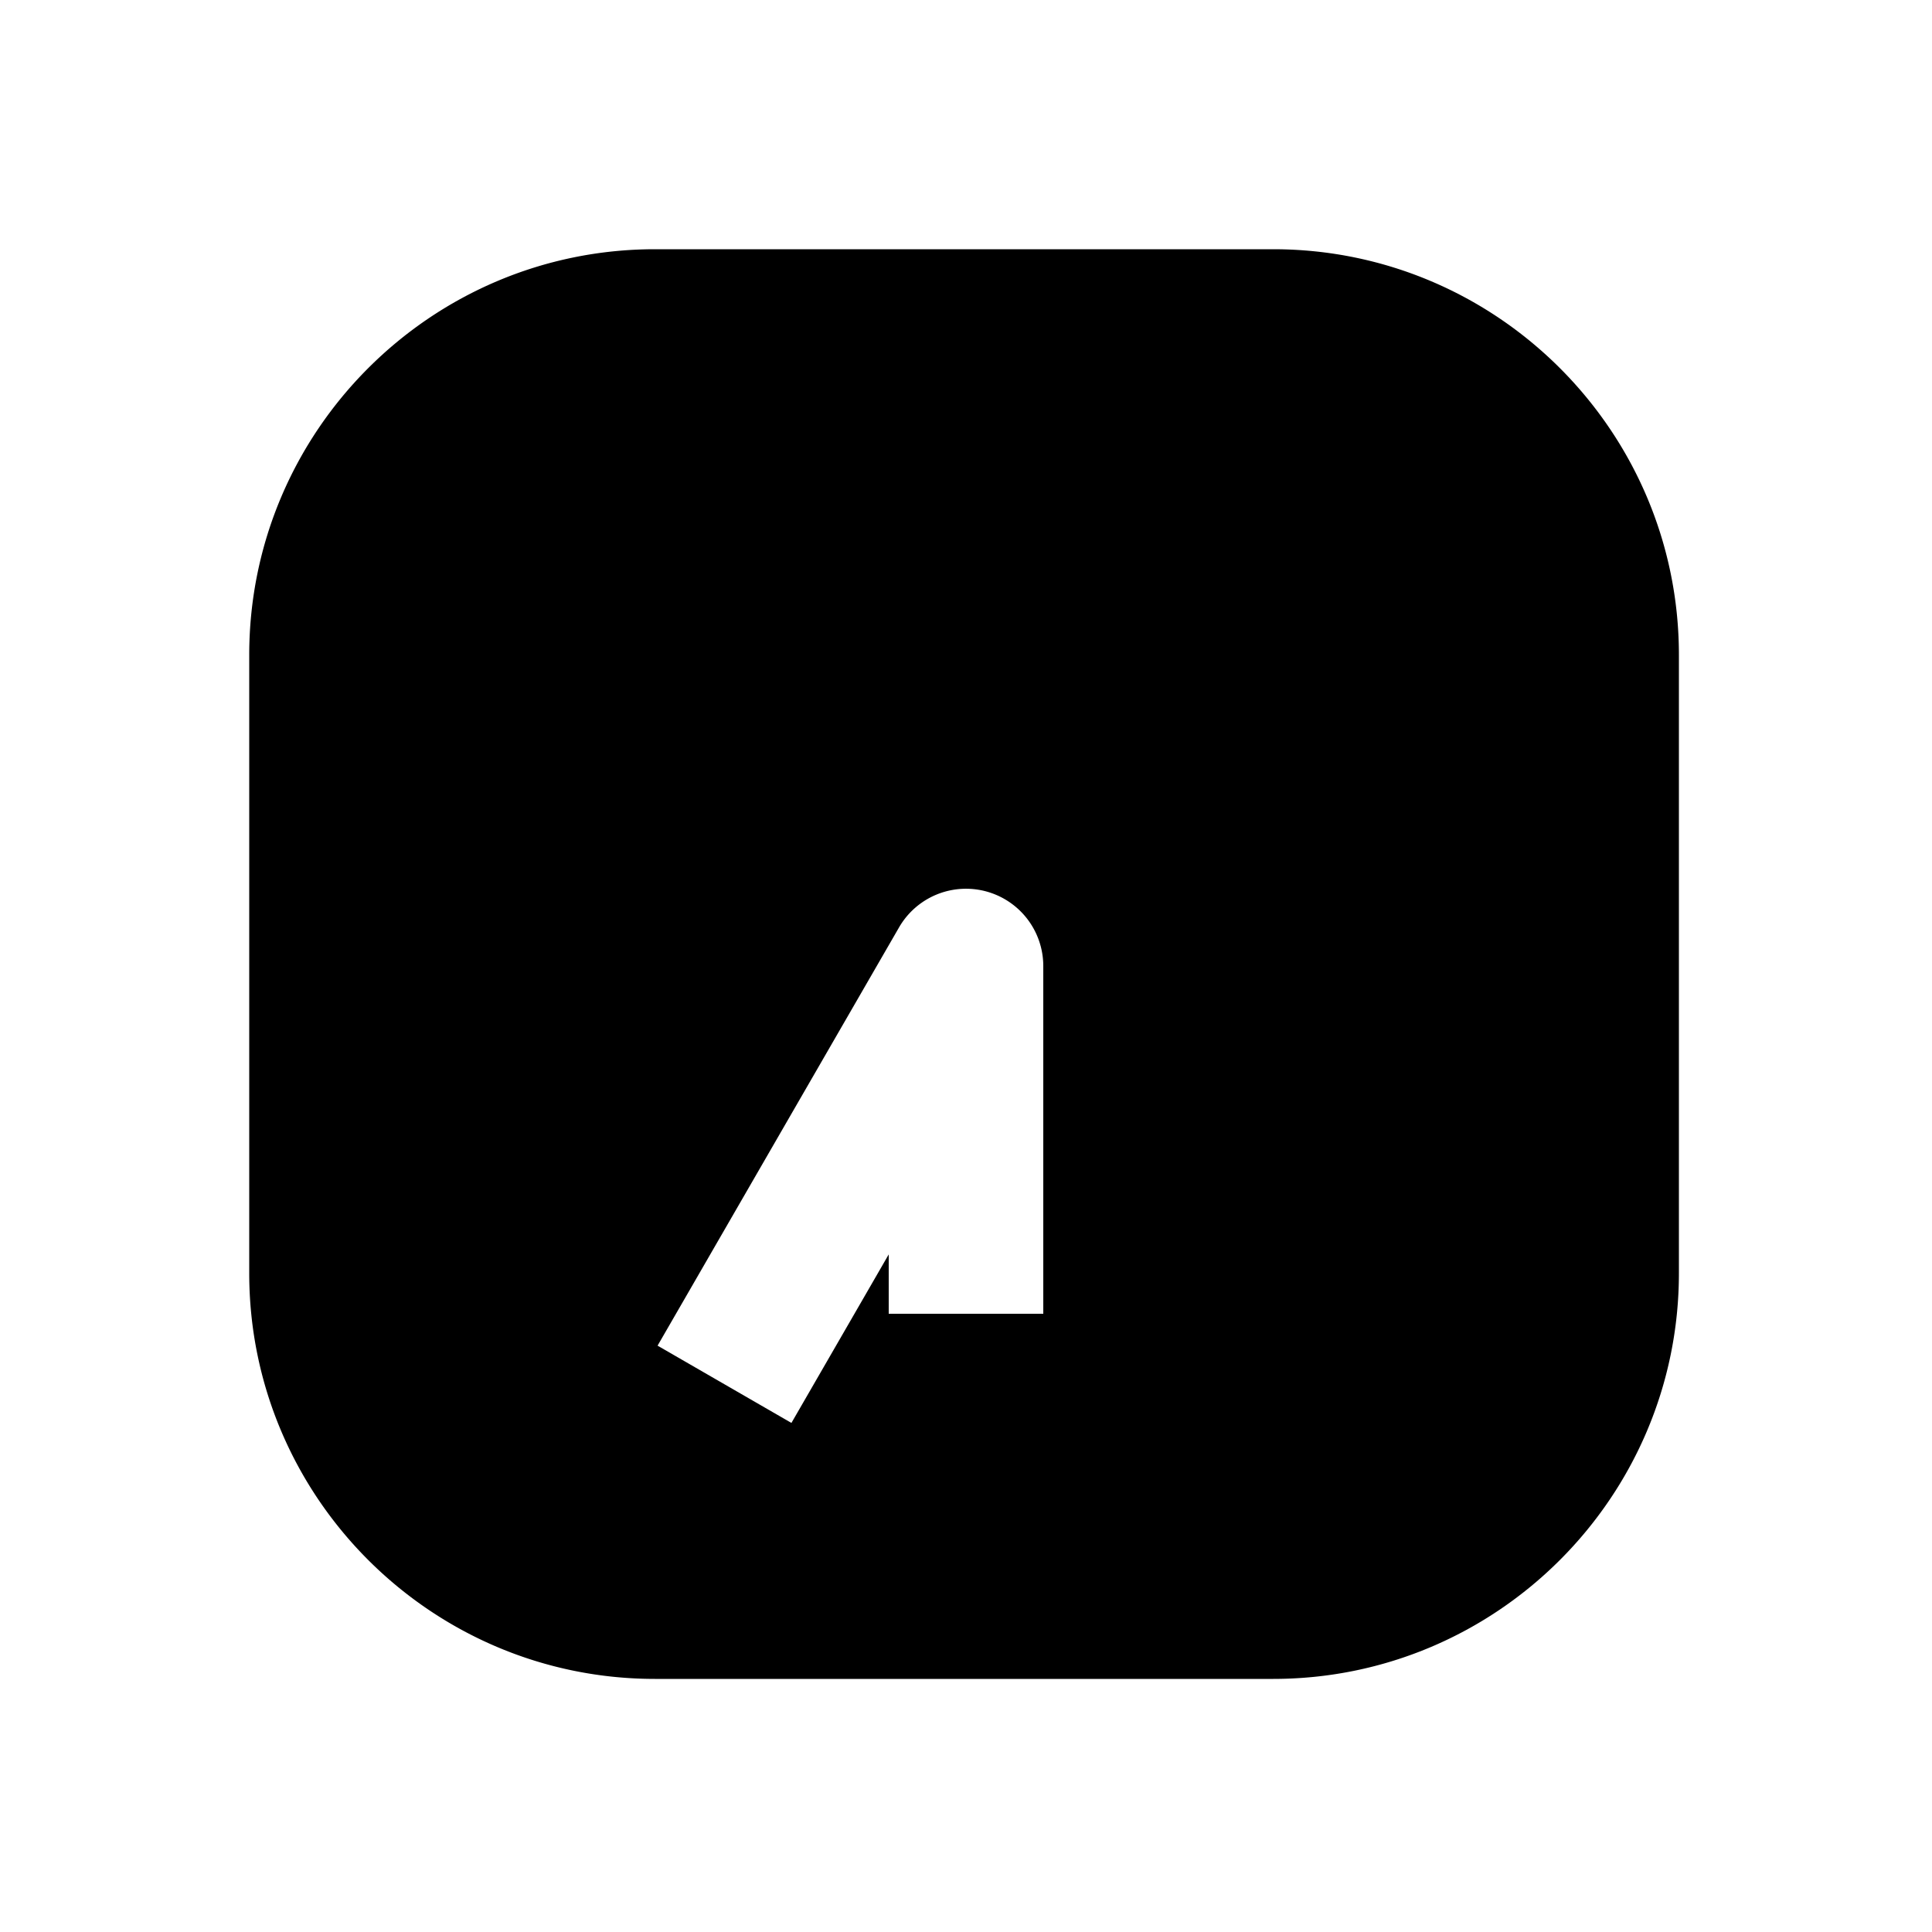 <svg xmlns="http://www.w3.org/2000/svg" width="1000" height="1000"><path d="M339 129c-115.82 0-210 94.18-210 210v320c0 115.82 94.18 210 210 210h320c115.82 0 210-94.18 210-210V339c0-115.82-94.18-210-210-210H339zm154.055 331.62A40.004 40.004 0 0 1 540 500v180h-80v-30.719l-30.36 52.584-20 34.64-69.28-40 20-34.64L465.36 480a40.004 40.004 0 0 1 27.695-19.38z" style="-inkscape-stroke:none" stroke-width="60" stroke-linecap="round" stroke-linejoin="round"/></svg>